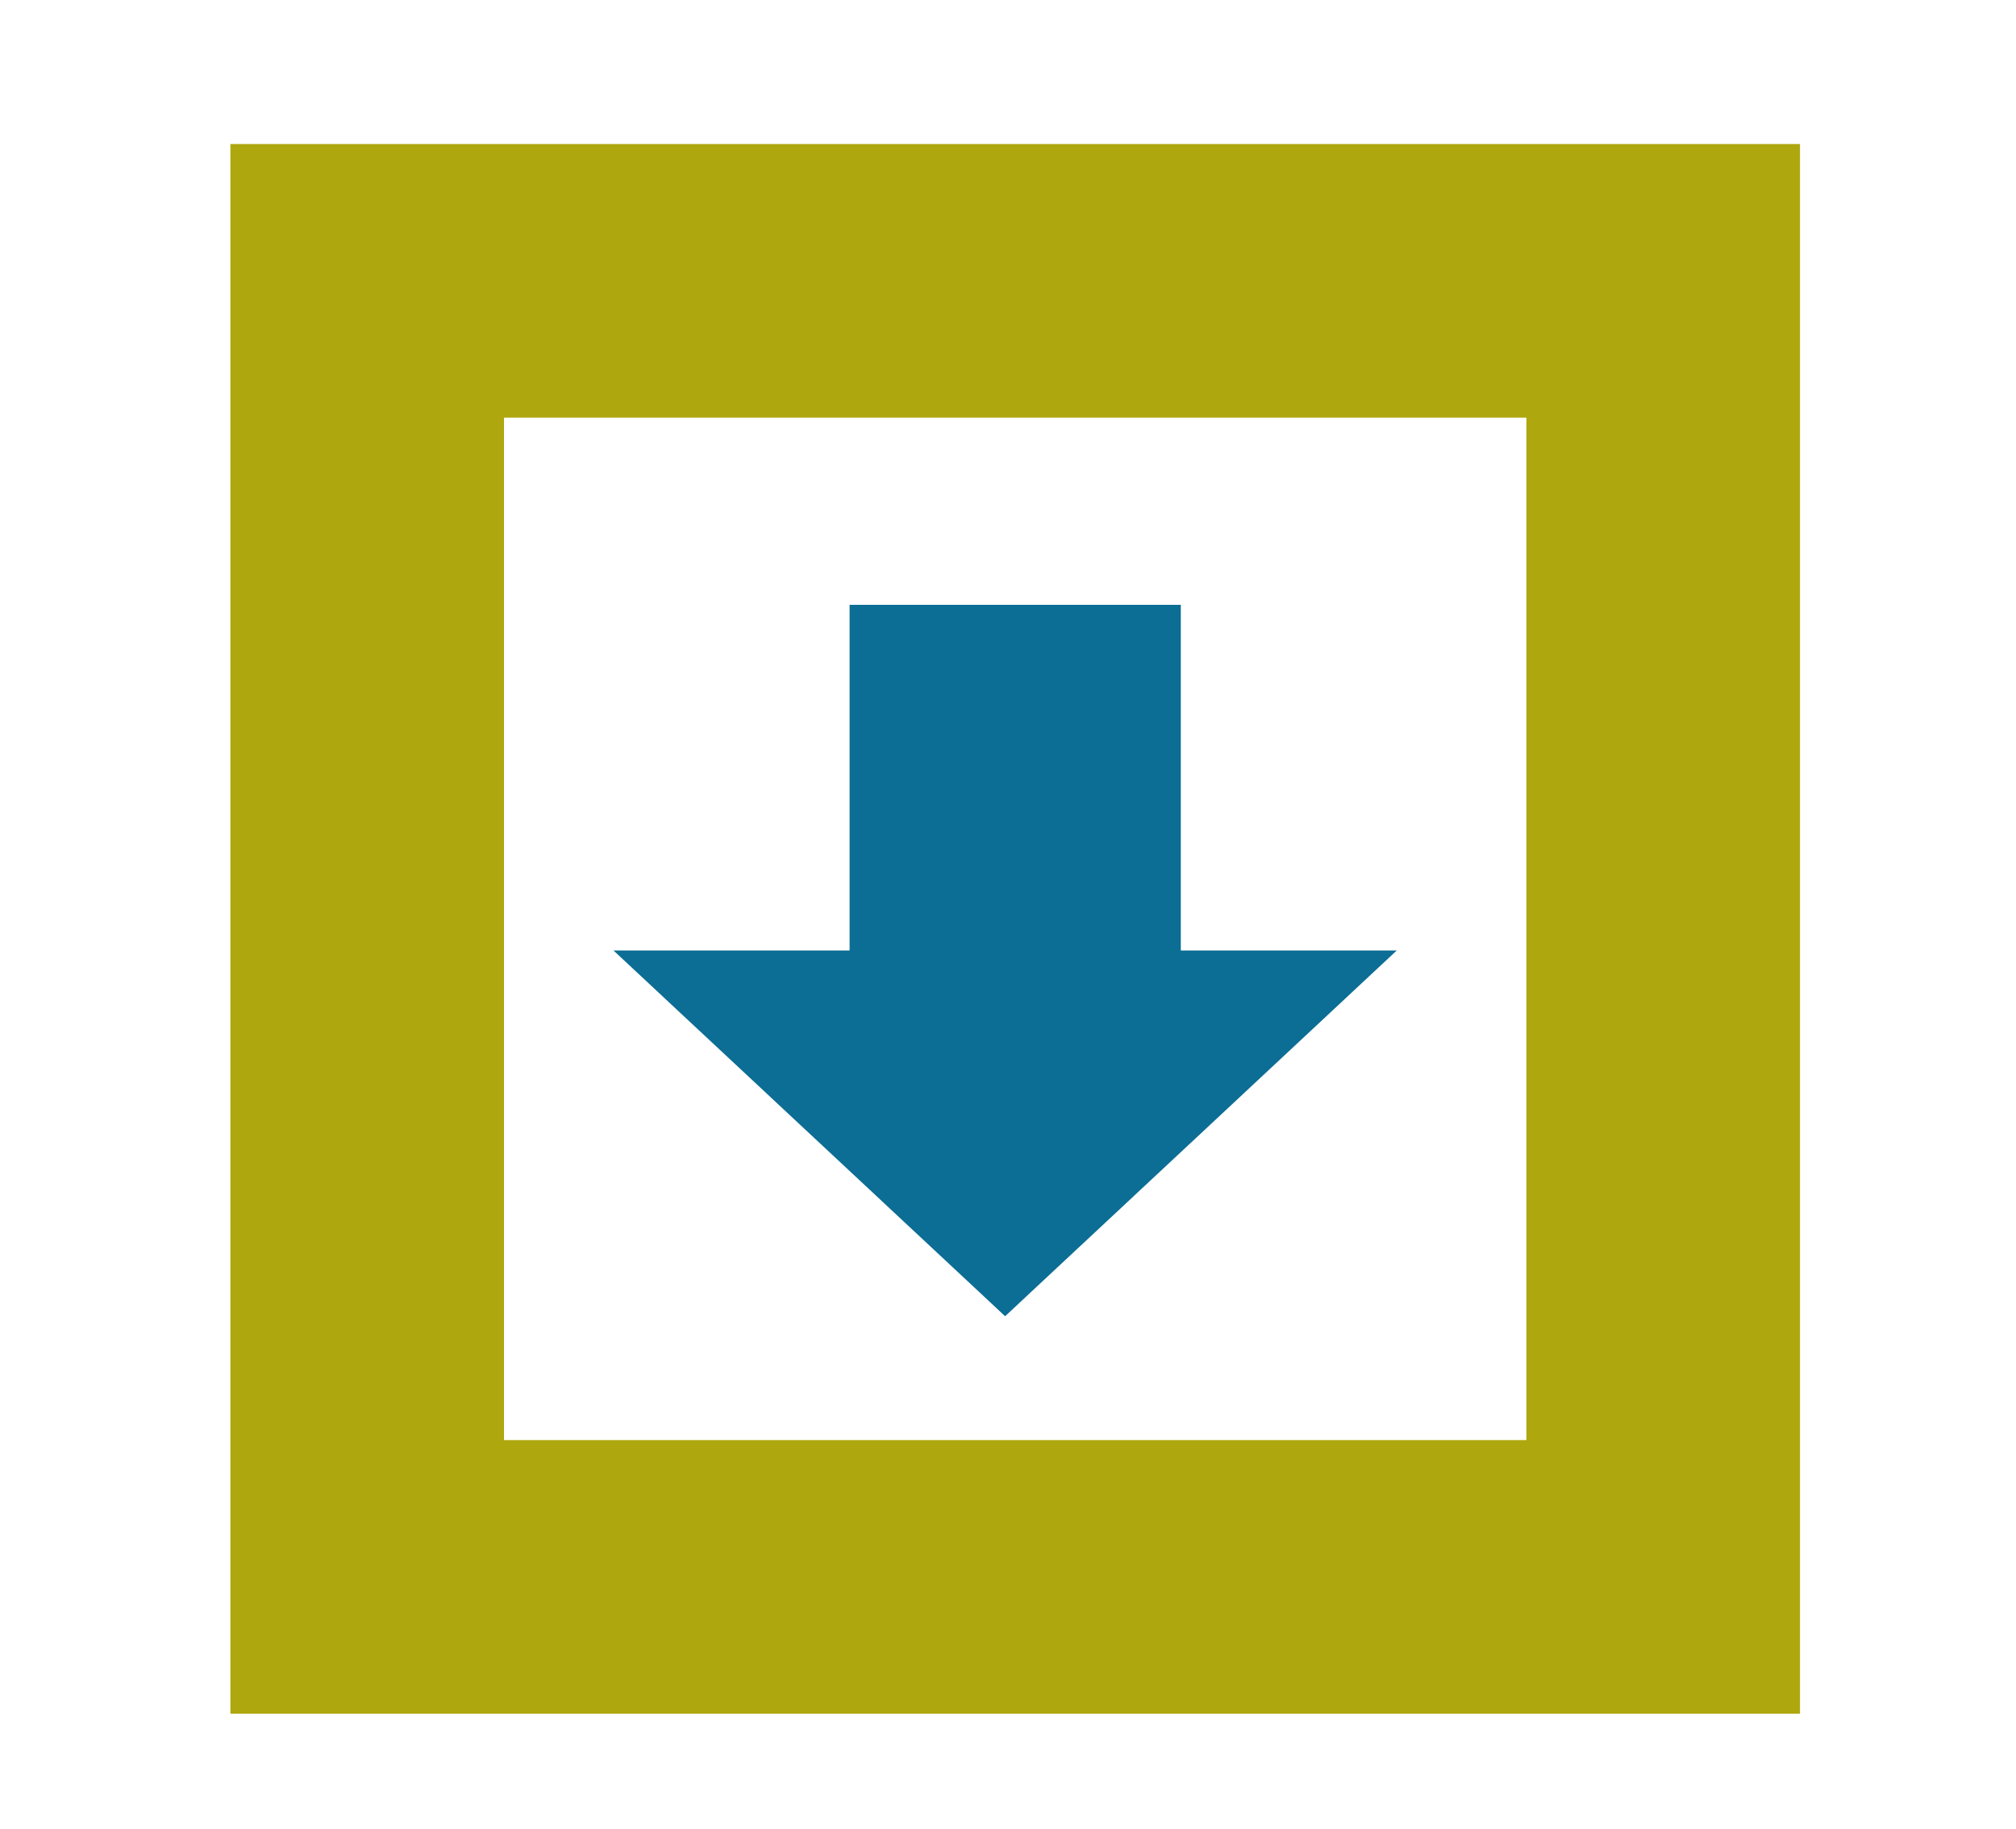 <?xml version="1.0" encoding="utf-8"?>
<!-- Generator: Adobe Illustrator 17.1.0, SVG Export Plug-In . SVG Version: 6.00 Build 0)  -->
<!DOCTYPE svg PUBLIC "-//W3C//DTD SVG 1.1//EN" "http://www.w3.org/Graphics/SVG/1.1/DTD/svg11.dtd">
<svg version="1.1" id="Calque_1" xmlns="http://www.w3.org/2000/svg" xmlns:xlink="http://www.w3.org/1999/xlink" x="0px" y="0px"
	 viewBox="0 0 140 127" enable-background="new 0 0 140 127" xml:space="preserve">
<polygon fill="#0C6D95" points="97,66 69.8,91.4 42.6,66 "/>
<rect x="59" y="42" fill="#0C6D95" width="23" height="31"/>
<g>
	<path fill="#AFA70E" d="M106,29v71H35V29H106 M125,10H16v109h109V10L125,10z"/>
</g>
</svg>
